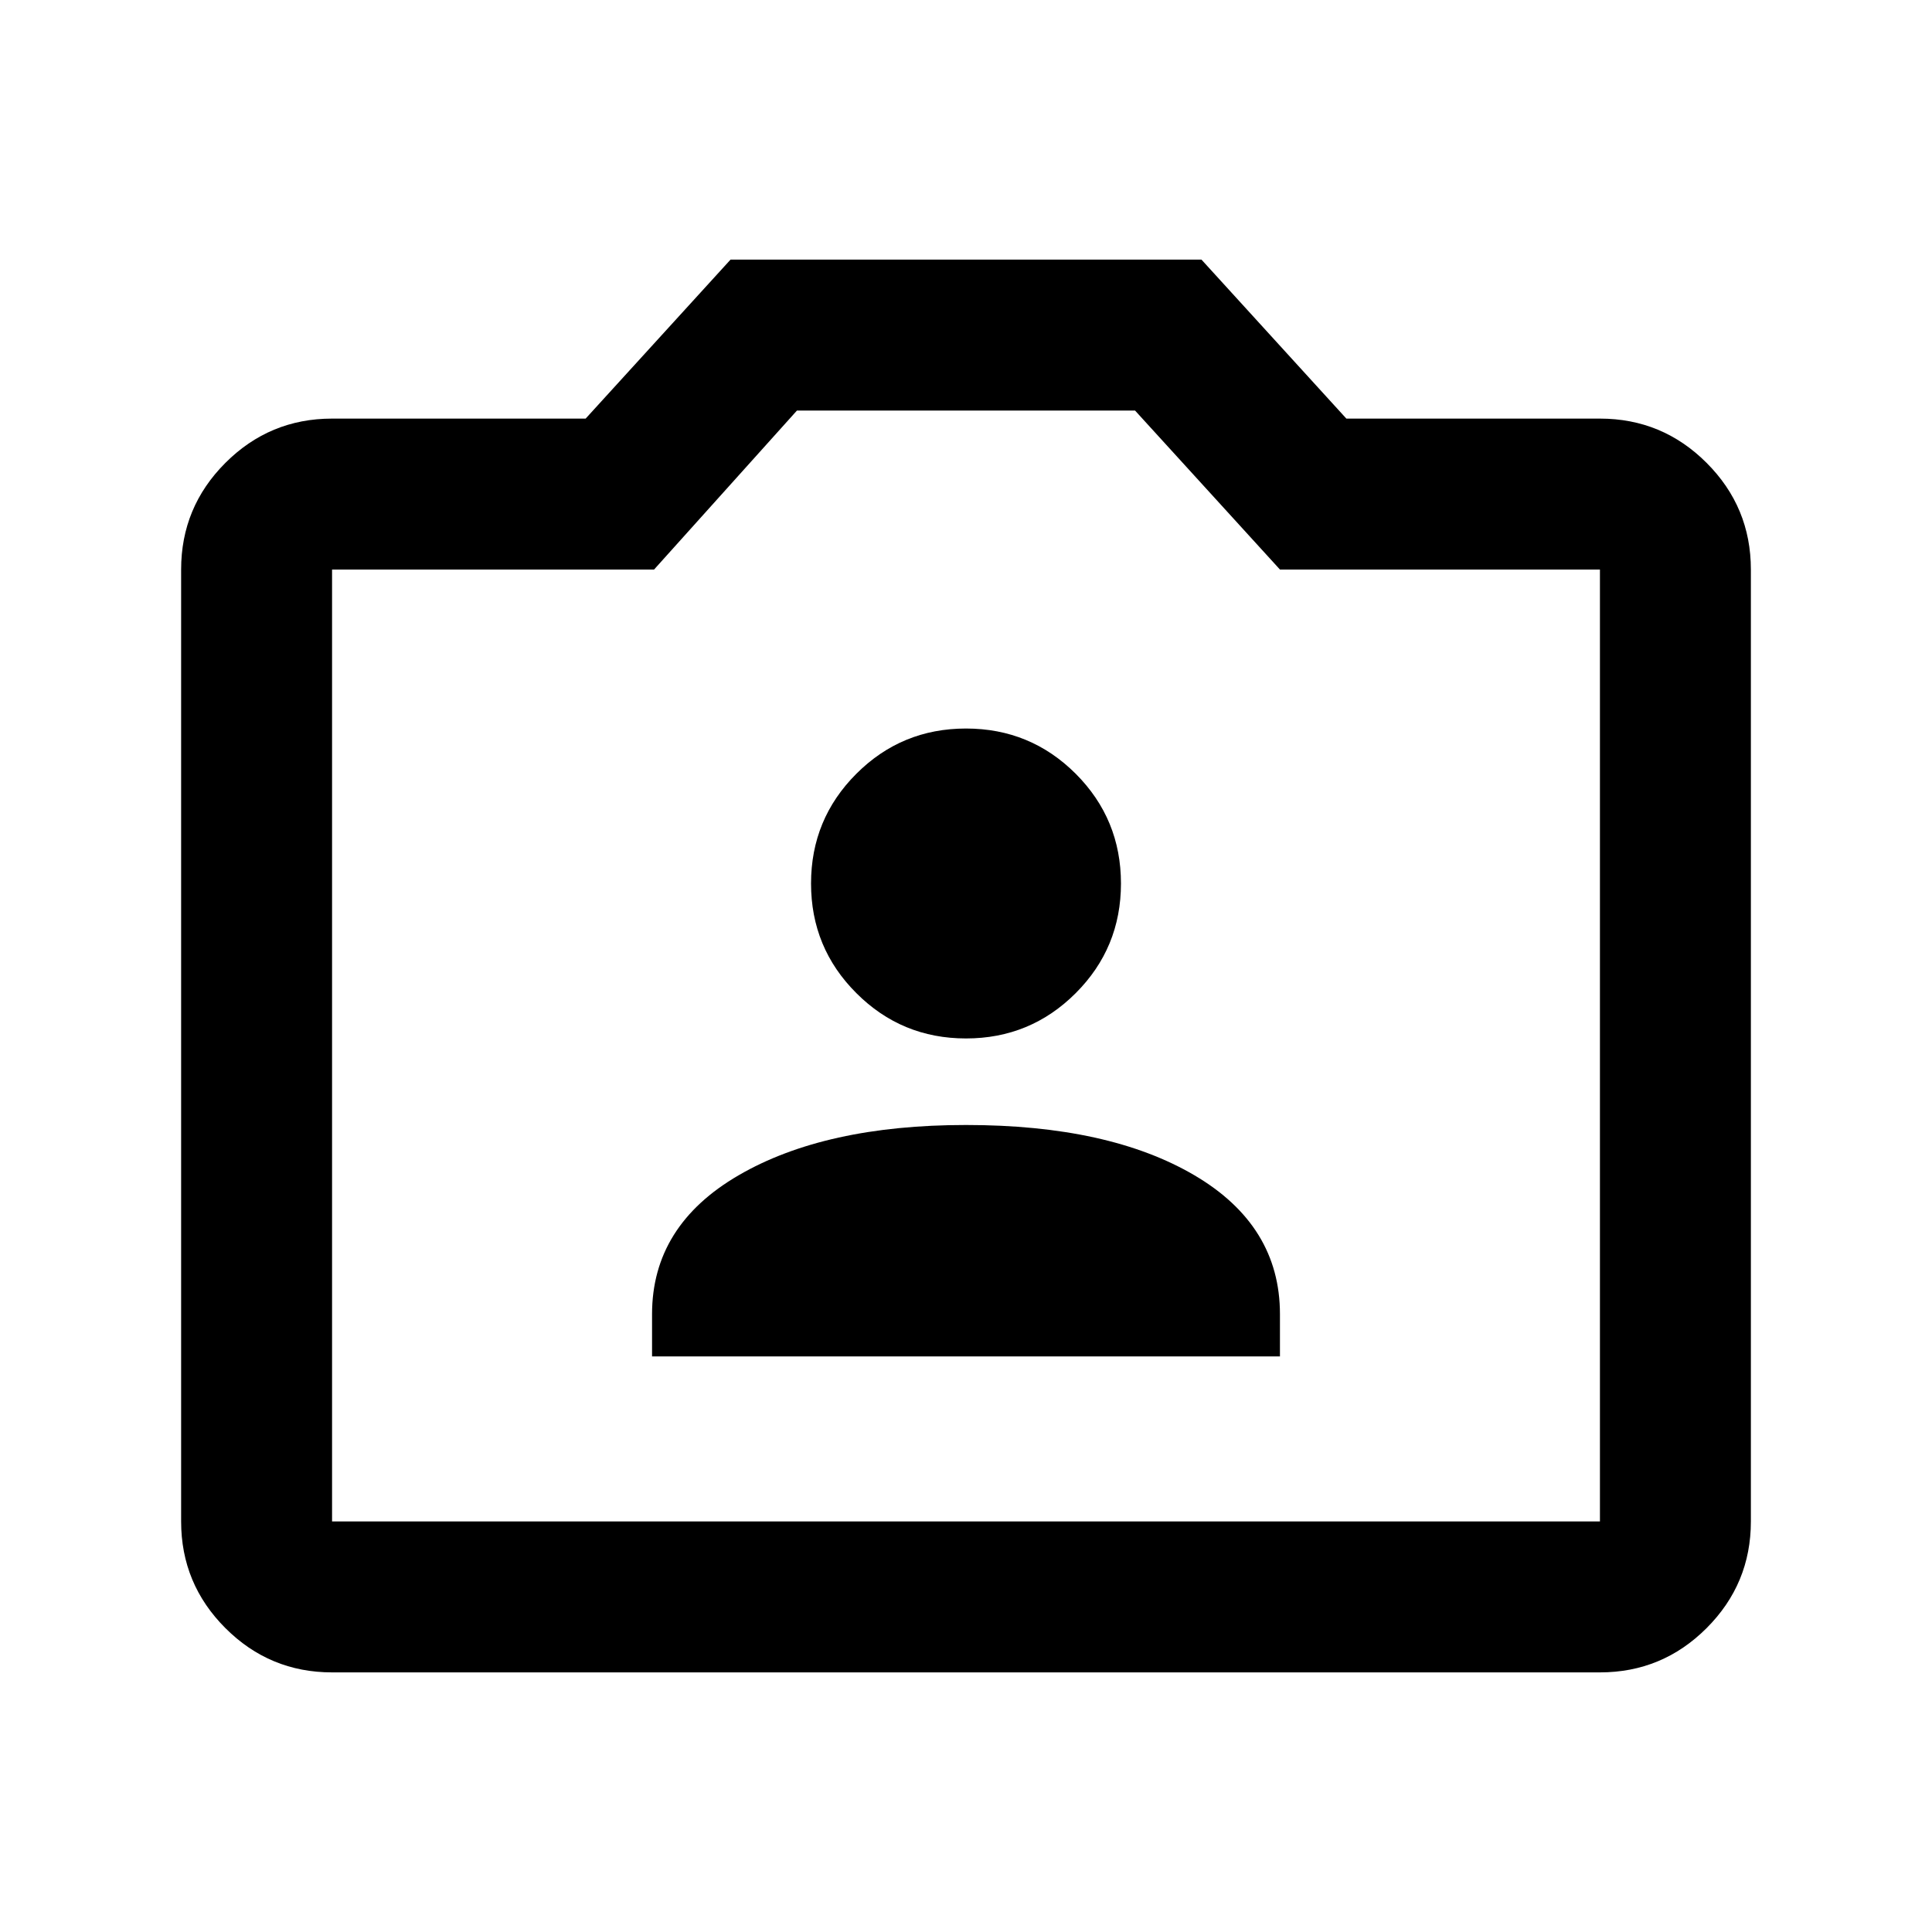 <svg xmlns="http://www.w3.org/2000/svg" height="24" width="24"><path d="M8.1 16.85H15.9V16.325Q15.9 15.225 14.838 14.6Q13.775 13.975 12 13.975Q10.25 13.975 9.175 14.6Q8.1 15.225 8.1 16.325ZM12 12.9Q12.8 12.9 13.363 12.337Q13.925 11.775 13.925 10.975Q13.925 10.175 13.363 9.612Q12.8 9.05 12 9.05Q11.2 9.05 10.638 9.612Q10.075 10.175 10.075 10.975Q10.075 11.775 10.638 12.337Q11.2 12.9 12 12.9ZM4.125 20.775Q3.35 20.775 2.8 20.225Q2.25 19.675 2.25 18.9V7.075Q2.25 6.3 2.8 5.75Q3.35 5.2 4.125 5.2H7.275L9.075 3.225H14.925L16.725 5.2H19.875Q20.65 5.2 21.2 5.75Q21.75 6.3 21.75 7.075V18.9Q21.75 19.675 21.2 20.225Q20.65 20.775 19.875 20.775ZM19.875 18.9Q19.875 18.9 19.875 18.9Q19.875 18.9 19.875 18.9V7.075Q19.875 7.075 19.875 7.075Q19.875 7.075 19.875 7.075H15.9L14.1 5.1H9.9L8.125 7.075H4.125Q4.125 7.075 4.125 7.075Q4.125 7.075 4.125 7.075V18.9Q4.125 18.9 4.125 18.9Q4.125 18.9 4.125 18.9ZM12 12Q12 12 12 12Q12 12 12 12Q12 12 12 12Q12 12 12 12Q12 12 12 12Q12 12 12 12Q12 12 12 12Q12 12 12 12Z"/></svg>